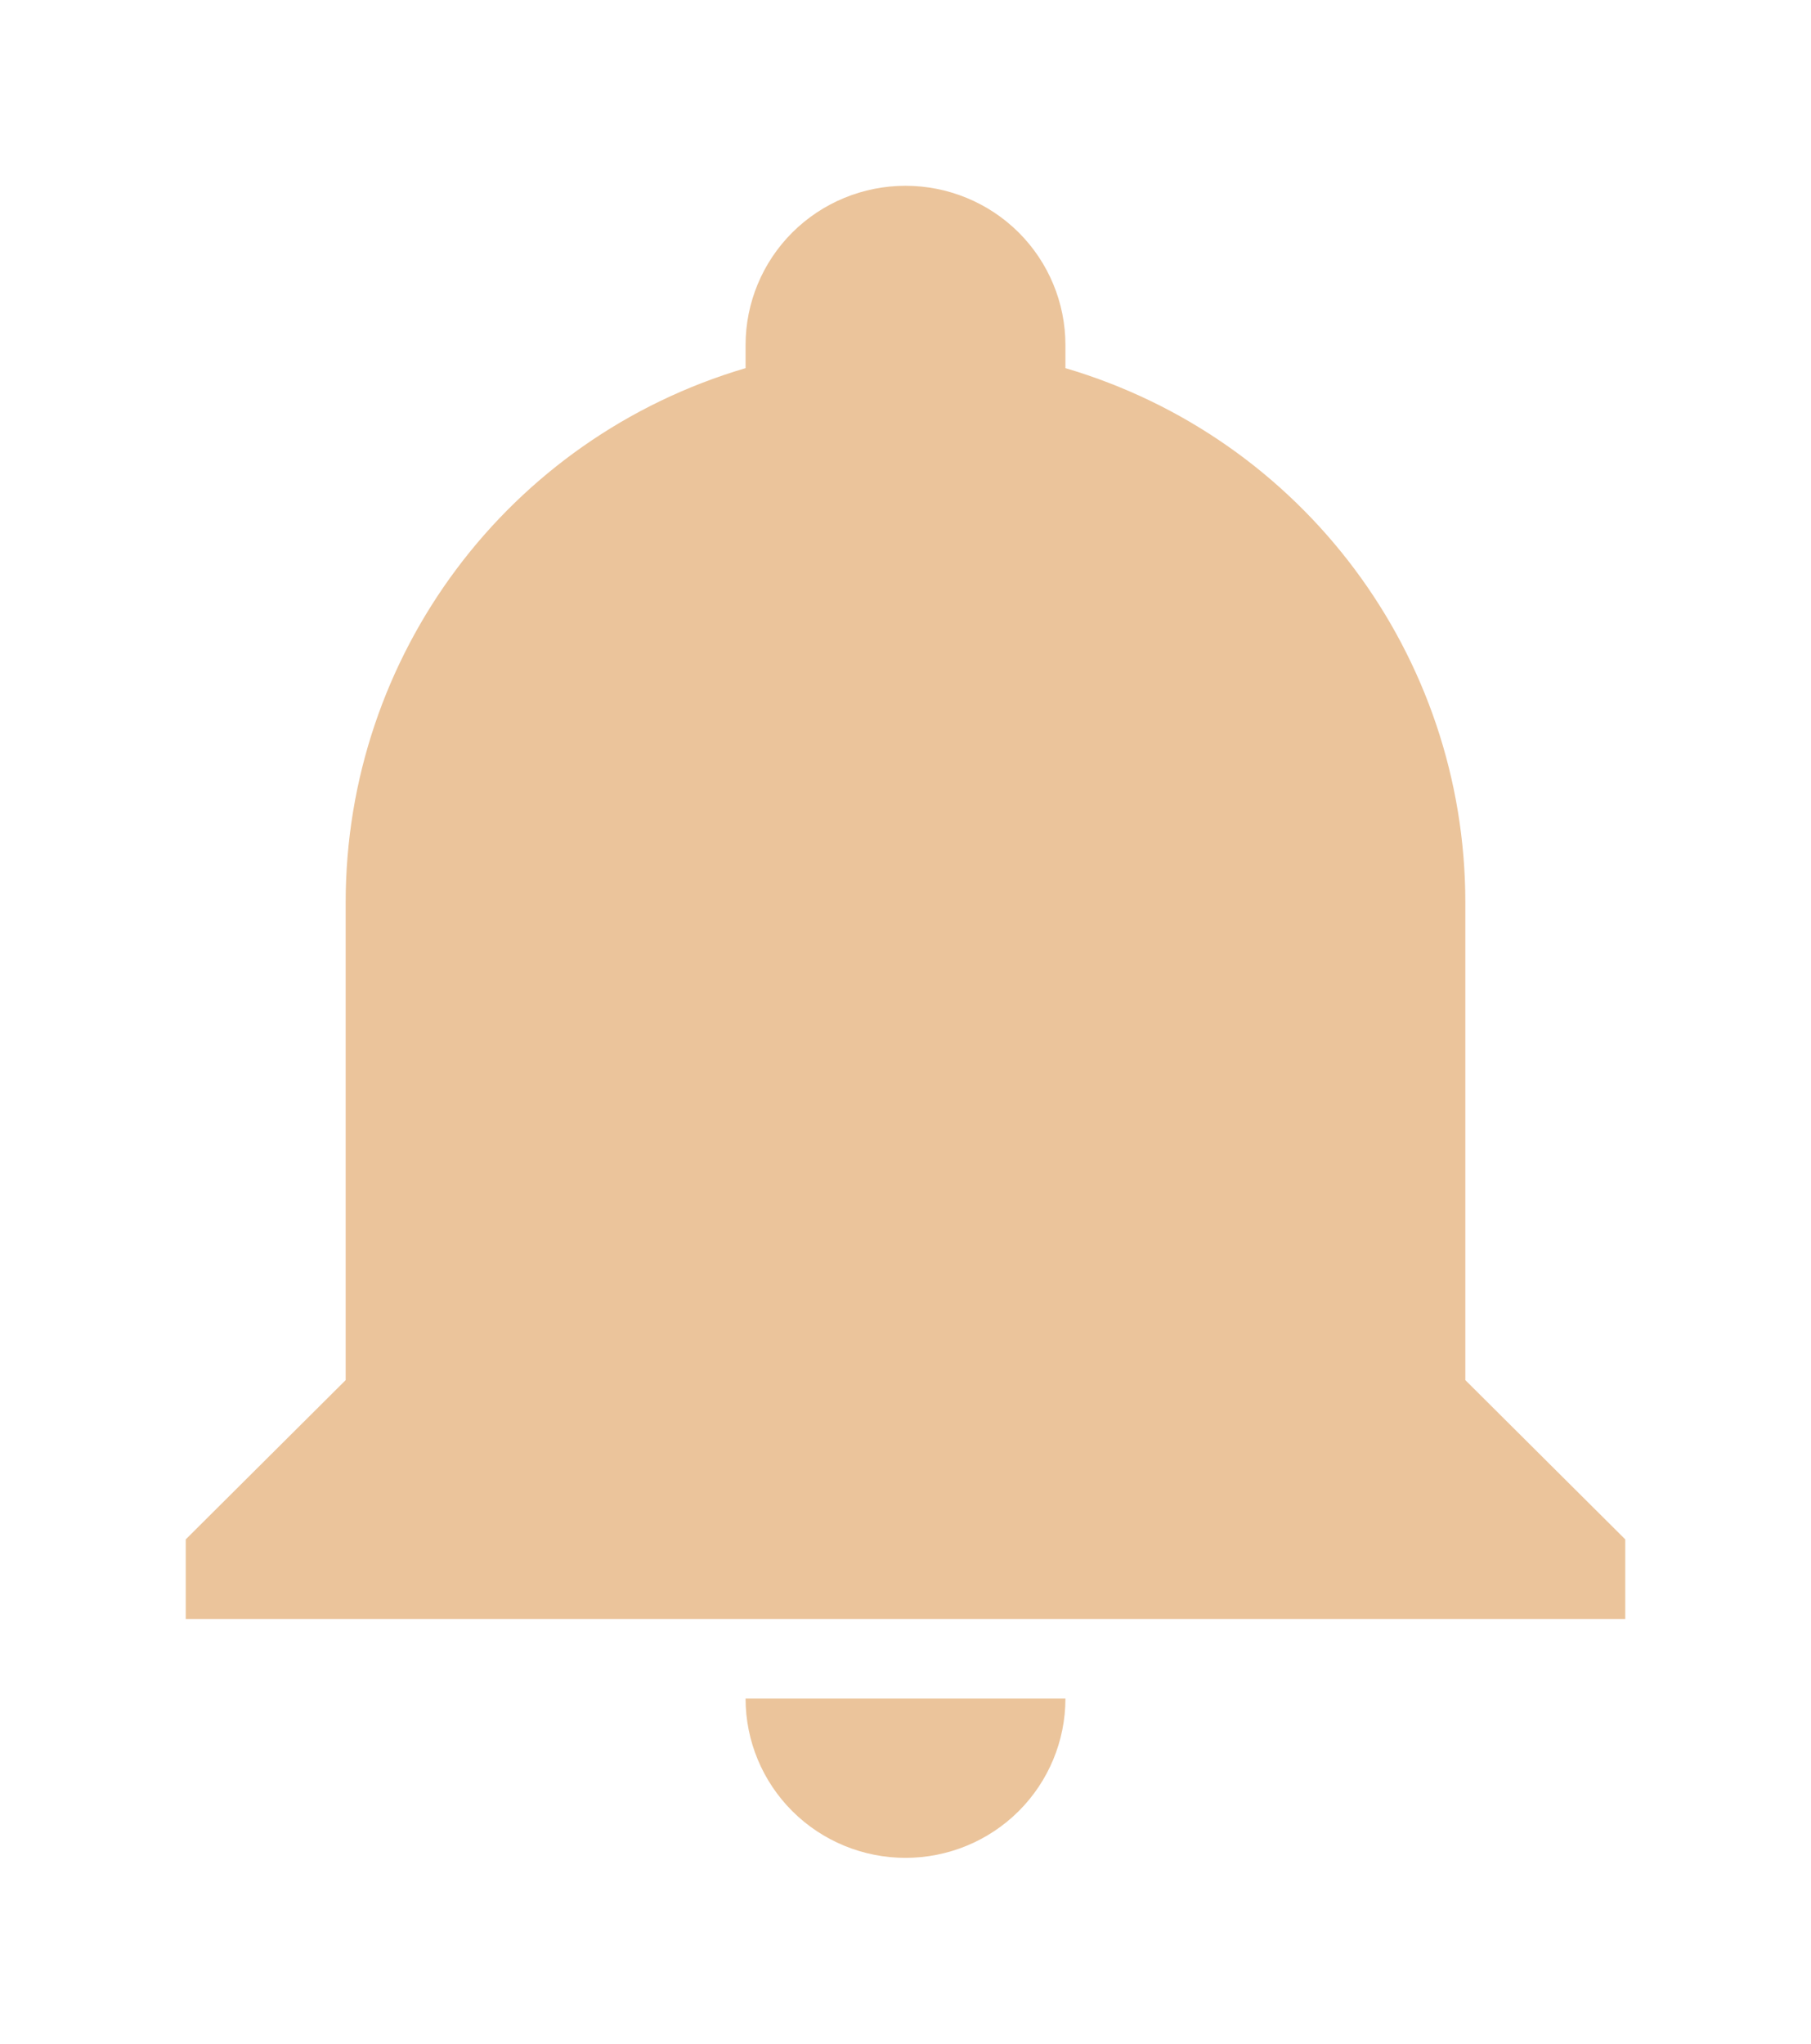 <svg width="39" height="44" viewBox="0 0 39 44" fill="none" xmlns="http://www.w3.org/2000/svg">
<g filter="url(#filter0_d_124_195)">
<path d="M35 29.143V30.857H4V29.143L7.444 25.714V15.429C7.444 10.114 10.941 5.434 16.056 3.926V3.429C16.056 2.519 16.419 1.647 17.064 1.004C17.71 0.361 18.587 0 19.5 0C20.413 0 21.29 0.361 21.936 1.004C22.581 1.647 22.944 2.519 22.944 3.429V3.926C28.059 5.434 31.556 10.114 31.556 15.429V25.714L35 29.143ZM22.944 32.571C22.944 33.481 22.581 34.353 21.936 34.996C21.29 35.639 20.413 36 19.5 36C18.587 36 17.71 35.639 17.064 34.996C16.419 34.353 16.056 33.481 16.056 32.571" fill="#EBC49B"/>
</g>
<defs>
<filter id="filter0_d_124_195" x="0" y="0" width="39" height="44" filterUnits="userSpaceOnUse" color-interpolation-filters="sRGB">
<feFlood flood-opacity="0" result="BackgroundImageFix"/>
<feColorMatrix in="SourceAlpha" type="matrix" values="0 0 0 0 0 0 0 0 0 0 0 0 0 0 0 0 0 0 127 0" result="hardAlpha"/>
<feOffset dy="4"/>
<feGaussianBlur stdDeviation="2"/>
<feComposite in2="hardAlpha" operator="out"/>
<feColorMatrix type="matrix" values="0 0 0 0 0 0 0 0 0 0 0 0 0 0 0 0 0 0 0.25 0"/>
<feBlend mode="normal" in2="BackgroundImageFix" result="effect1_dropShadow_124_195"/>
<feBlend mode="normal" in="SourceGraphic" in2="effect1_dropShadow_124_195" result="shape"/>
</filter>
</defs>
</svg>
